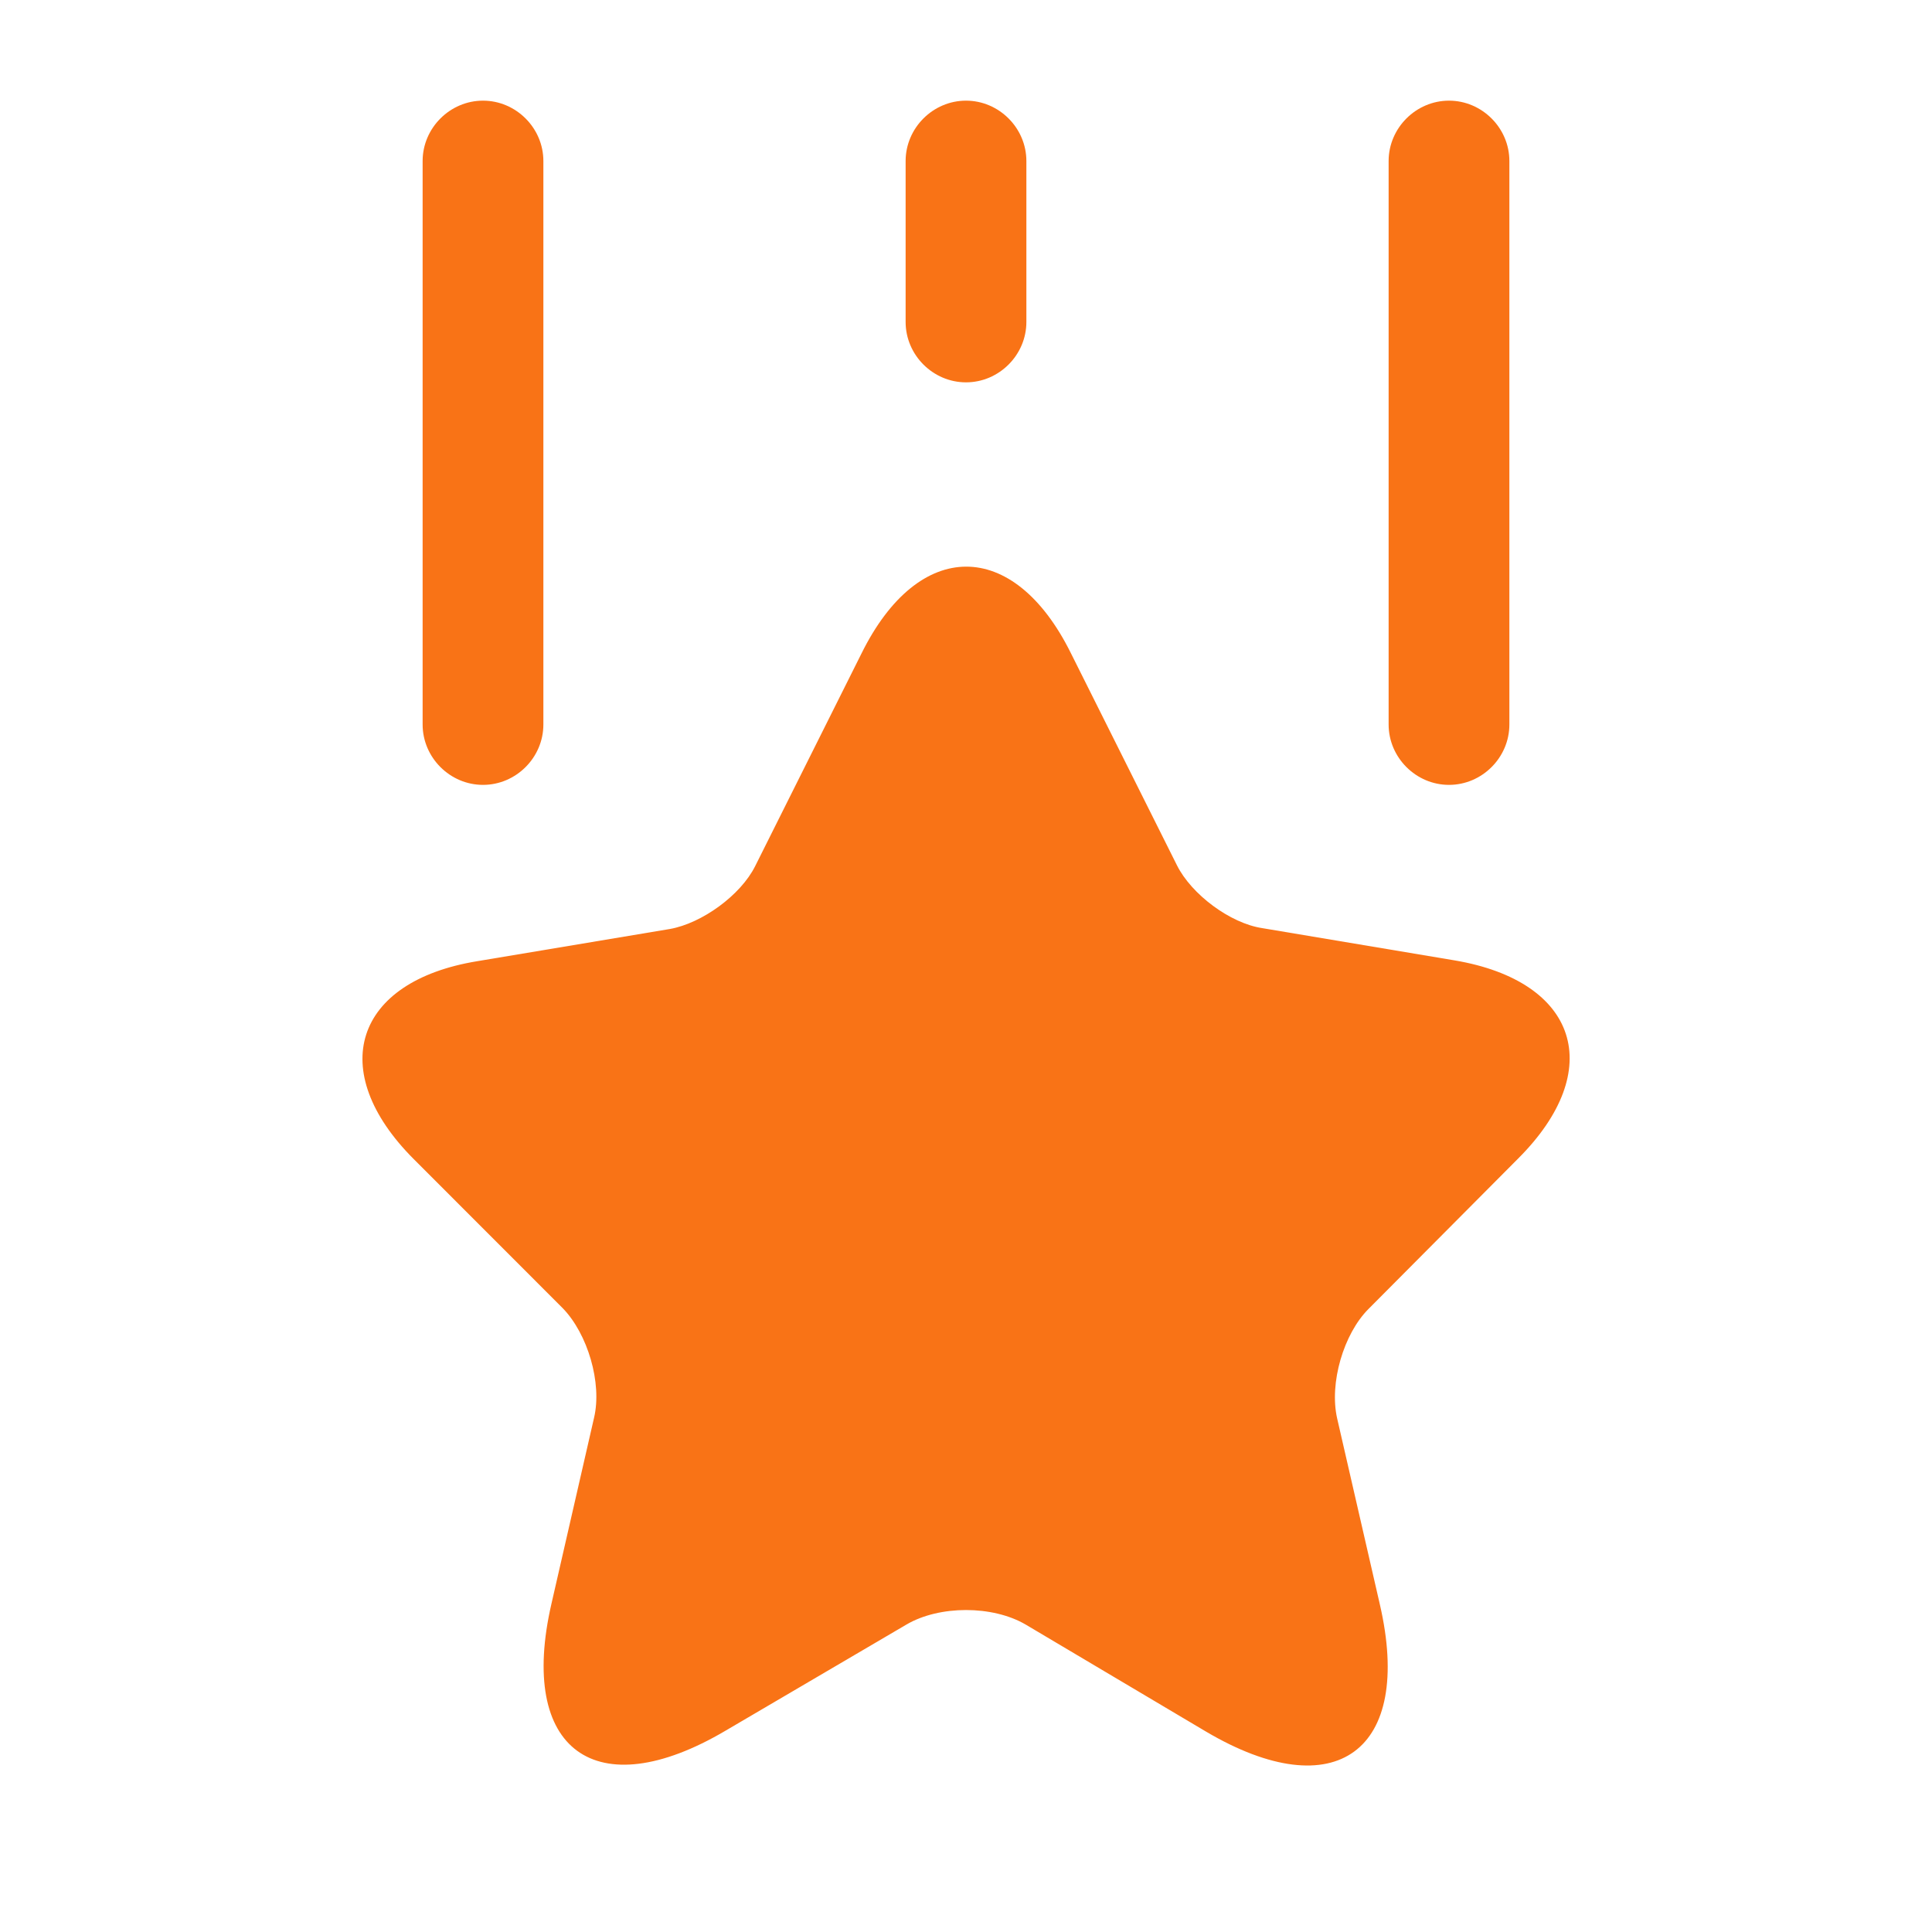 <svg width="20" height="20" viewBox="0 0 20 20" fill="none" xmlns="http://www.w3.org/2000/svg">
<path d="M11.084 6.758L12.184 8.958C12.334 9.258 12.734 9.558 13.067 9.608L15.059 9.942C16.334 10.158 16.634 11.075 15.717 11.992L14.167 13.55C13.909 13.808 13.759 14.317 13.842 14.683L14.284 16.608C14.634 18.125 13.825 18.717 12.484 17.925L10.617 16.817C10.275 16.617 9.725 16.617 9.384 16.817L7.509 17.917C6.167 18.708 5.359 18.117 5.709 16.6L6.15 14.675C6.234 14.317 6.084 13.808 5.825 13.542L4.284 12C3.367 11.083 3.667 10.158 4.942 9.95L6.934 9.617C7.267 9.558 7.667 9.267 7.817 8.967L8.917 6.767C9.509 5.567 10.492 5.567 11.084 6.758Z" fill="#F97316"/>
<path d="M5 8.125C4.658 8.125 4.375 7.842 4.375 7.5V1.667C4.375 1.325 4.658 1.042 5 1.042C5.342 1.042 5.625 1.325 5.625 1.667V7.5C5.625 7.842 5.342 8.125 5 8.125Z" fill="#F97316"/>
<path d="M15 8.125C14.658 8.125 14.375 7.842 14.375 7.5V1.667C14.375 1.325 14.658 1.042 15 1.042C15.342 1.042 15.625 1.325 15.625 1.667V7.5C15.625 7.842 15.342 8.125 15 8.125Z" fill="#F97316"/>
<path d="M10 3.958C9.658 3.958 9.375 3.675 9.375 3.333V1.667C9.375 1.325 9.658 1.042 10 1.042C10.342 1.042 10.625 1.325 10.625 1.667V3.333C10.625 3.675 10.342 3.958 10 3.958Z" fill="#F97316"/>
</svg>
